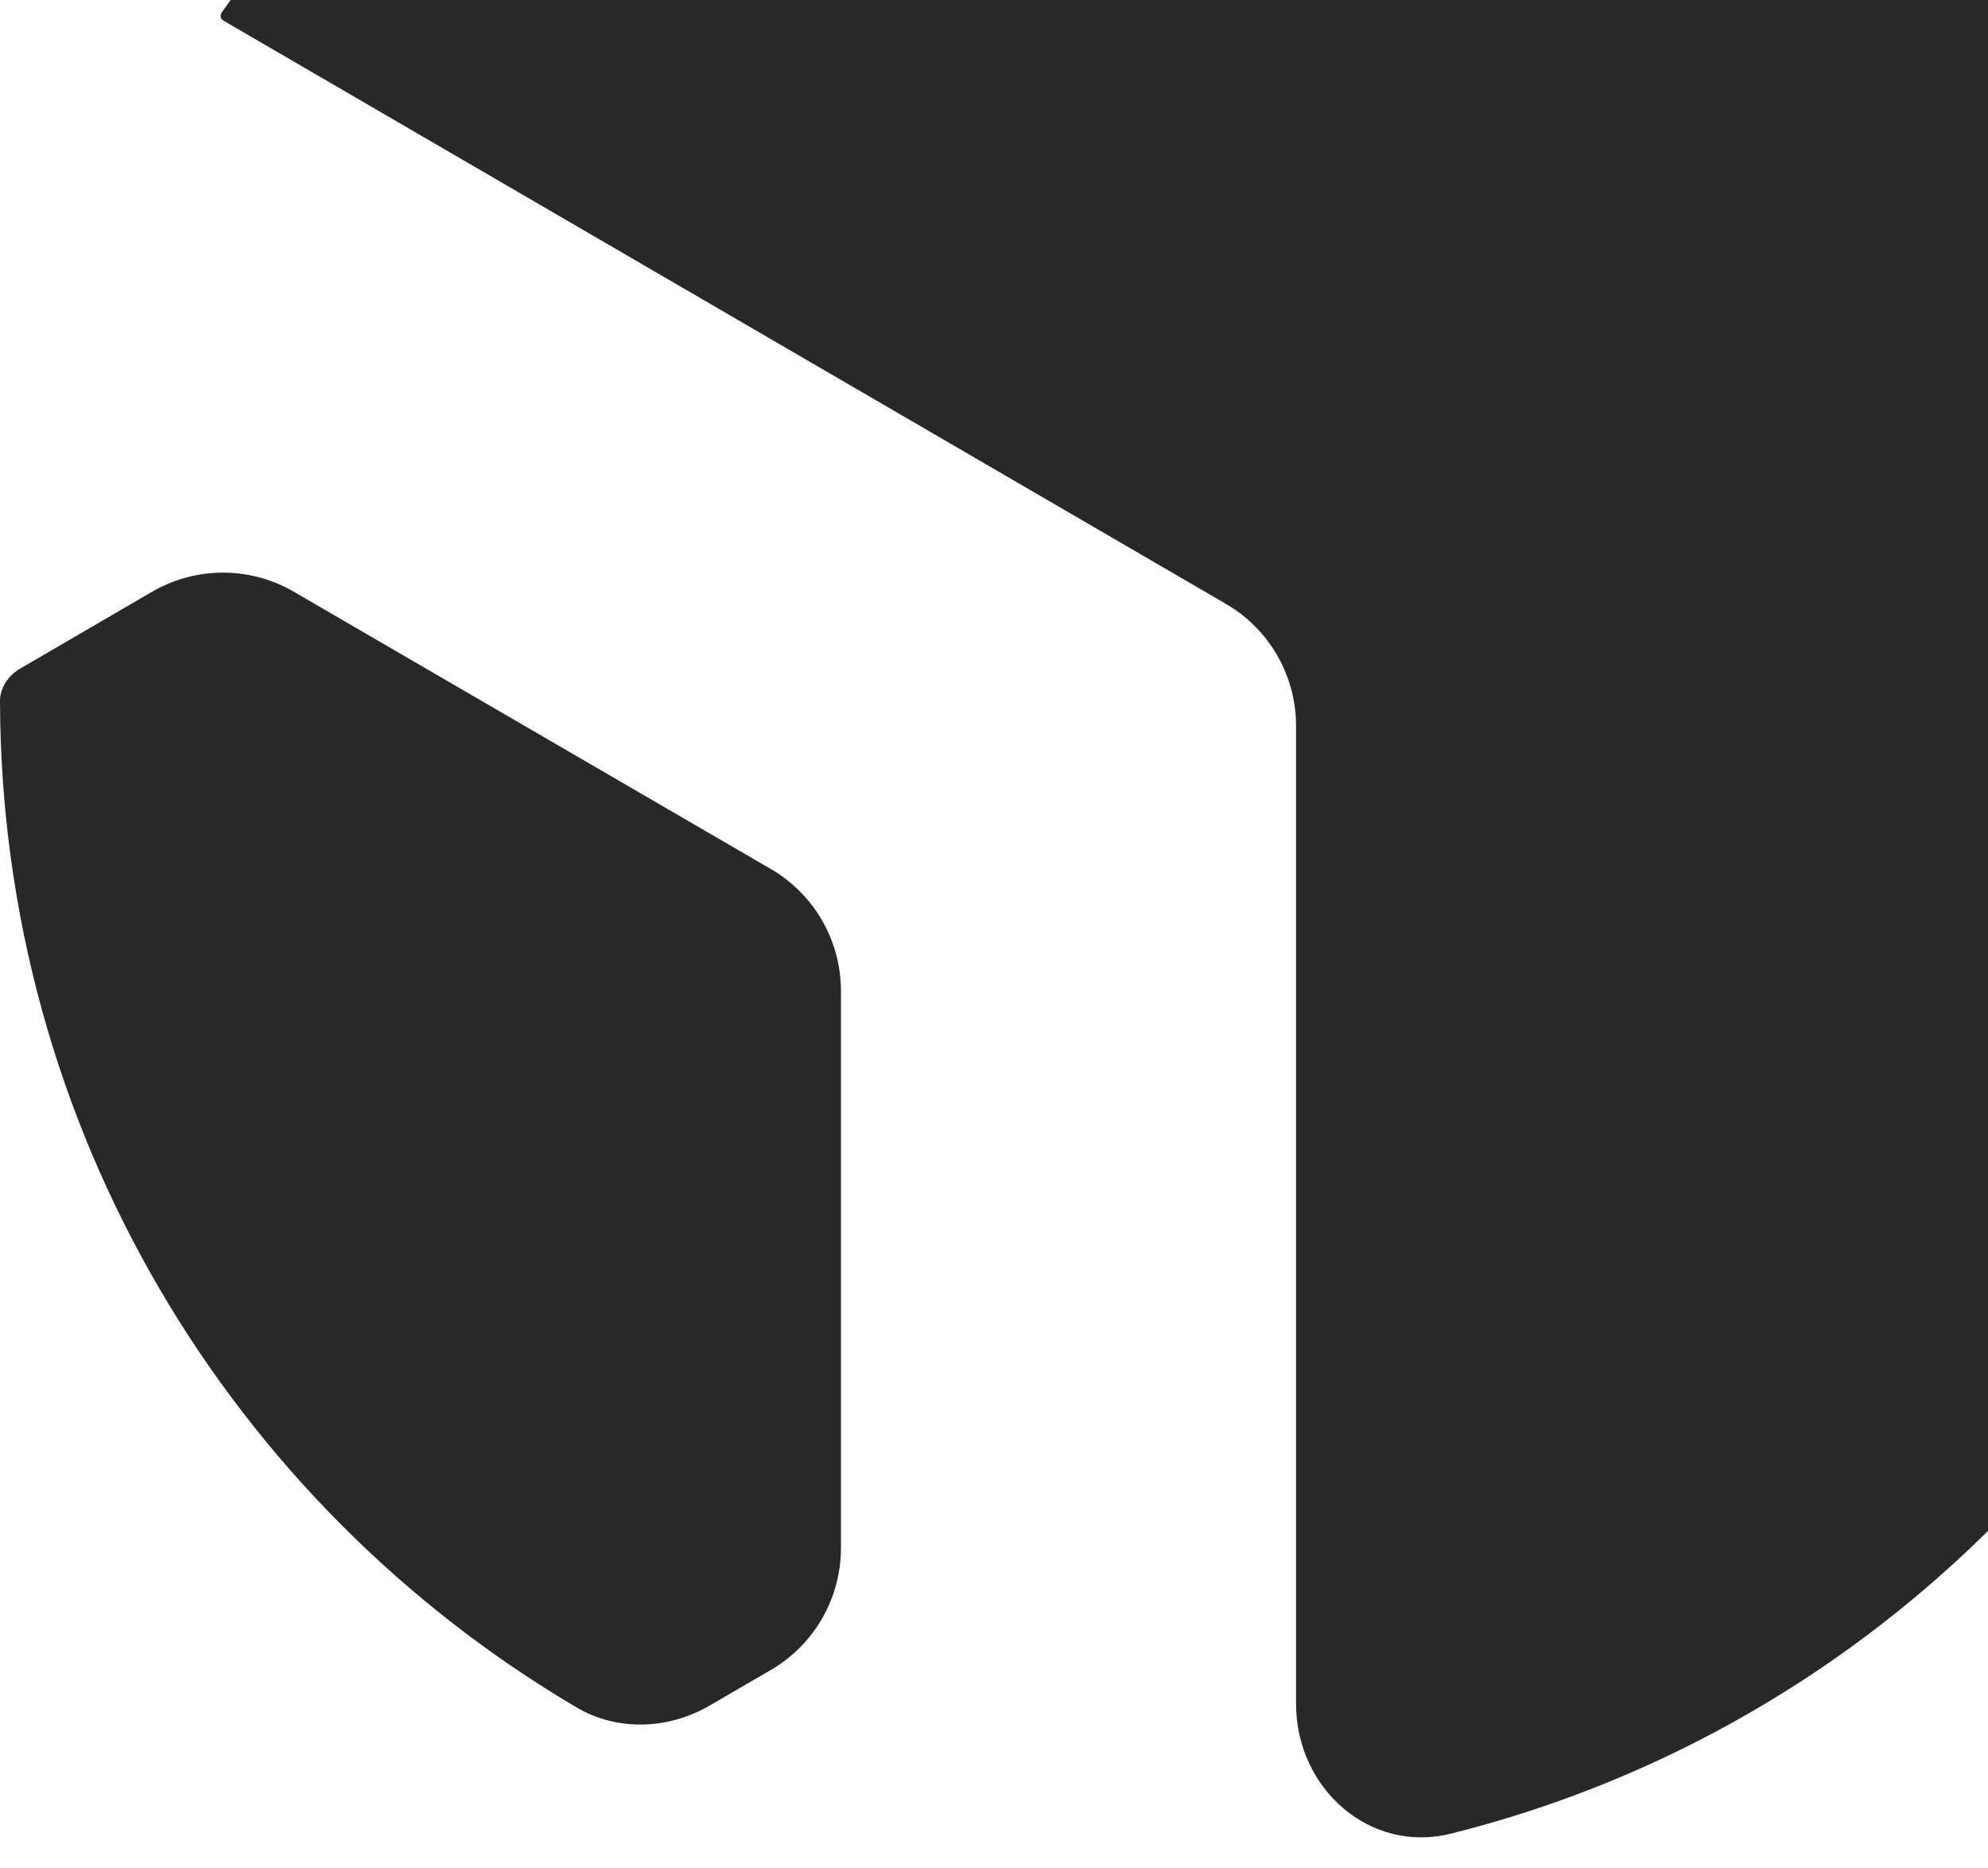 <svg width="282" height="265" viewBox="0 0 282 265" fill="none" xmlns="http://www.w3.org/2000/svg">
<path d="M109.341 123.262C115.5 126.842 119.29 133.429 119.29 140.553V219.586C119.29 226.707 115.504 233.291 109.349 236.873L100.667 241.925C94.818 245.328 87.598 245.618 81.768 242.18C32.941 213.388 0.135 160.234 0 99.386C0.024 97.507 1.208 95.8 2.832 94.854L21.562 83.943C27.778 80.323 35.46 80.319 41.679 83.934L109.341 123.262Z" fill="#282828"/>
<path d="M331.286 99.257C331.173 176.952 277.8 242.128 205.796 260.095C194.243 262.978 183.845 253.612 183.845 241.704V102.949C183.845 95.827 180.058 89.243 173.903 85.662L31.617 2.88C31.271 2.629 31.19 2.146 31.436 1.796C37.684 -7.087 43.942 -14.06 51.804 -21.582C81.484 -49.735 121.553 -67 165.642 -67C224.715 -67 276.552 -36.011 305.88 10.632C321.93 36.301 331.233 66.684 331.286 99.257Z" fill="#282828"/>
</svg>
